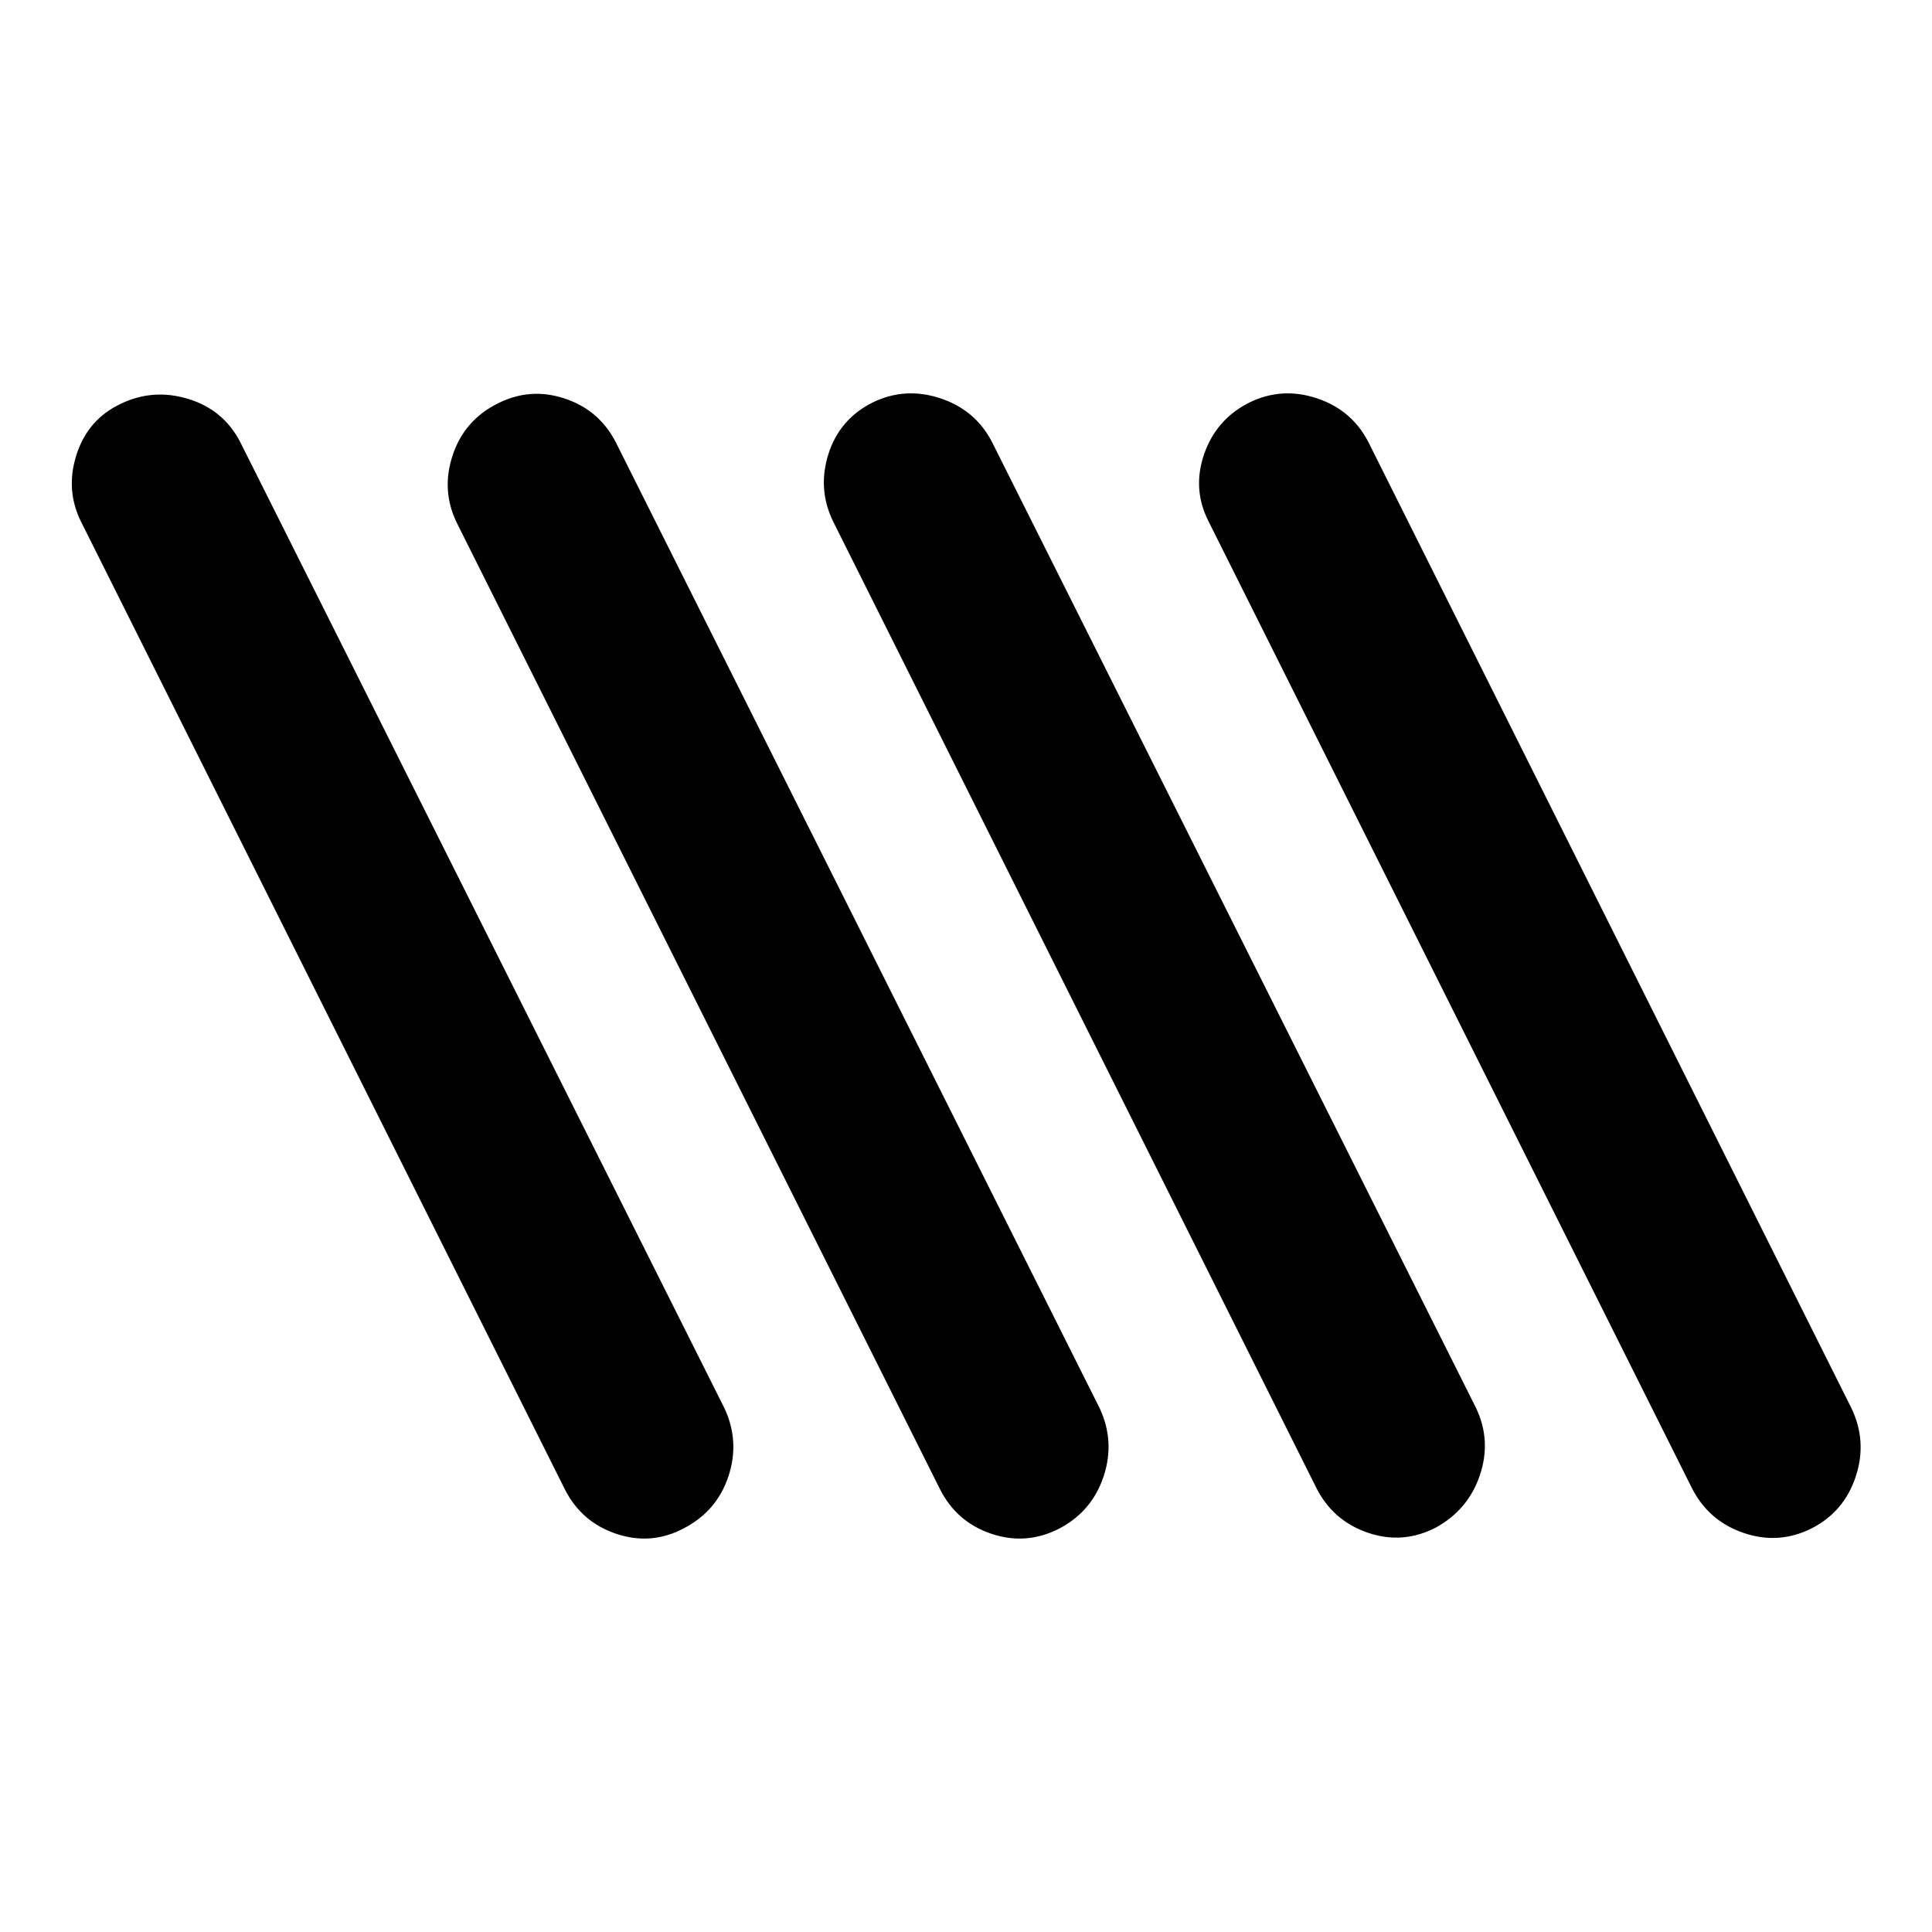 <svg xmlns="http://www.w3.org/2000/svg" height="40" viewBox="0 -960 960 960" width="40"><path d="M339.754-200.579q-16.102 8.55-33.508 2.731-17.406-5.818-25.667-22.297l-240-480q-8.26-16.101-2.587-33.841 5.674-17.739 22.153-25.435 16.101-7.695 33.558-2.304t25.718 21.493l240.565 480q7.695 16.478 1.971 33.79-5.725 17.312-22.203 25.863Zm186.811 0q-16.478 8.55-33.884 2.731-17.406-5.818-25.667-22.297l-240-480q-7.884-16.101-2.116-33.558 5.768-17.457 22.247-25.718 16.101-8.26 33.341-2.587 17.239 5.674 25.5 21.776l240.435 480q7.695 16.478 1.971 33.79-5.725 17.312-21.827 25.863Zm373.667 0q-16.478 8.26-33.935 2.253t-25.718-22.485l-240-480.001q-8.26-16.101-2.253-33.507t22.486-25.667q16.101-7.884 33.507-2.116 17.406 5.768 25.667 21.87l240 480q7.884 16.478 2.116 33.935-5.768 17.457-21.87 25.718Zm-186.667-.435q-16.478 8.551-33.884 2.616-17.406-5.935-25.667-22.413l-240-480.001q-7.884-16.101-2.398-33.507 5.485-17.406 21.964-25.667 16.101-7.884 33.623-2.116 17.522 5.768 25.783 21.87L733.421-260.42q7.695 16.101 1.971 33.29-5.725 17.188-21.827 26.116Z"/></svg>